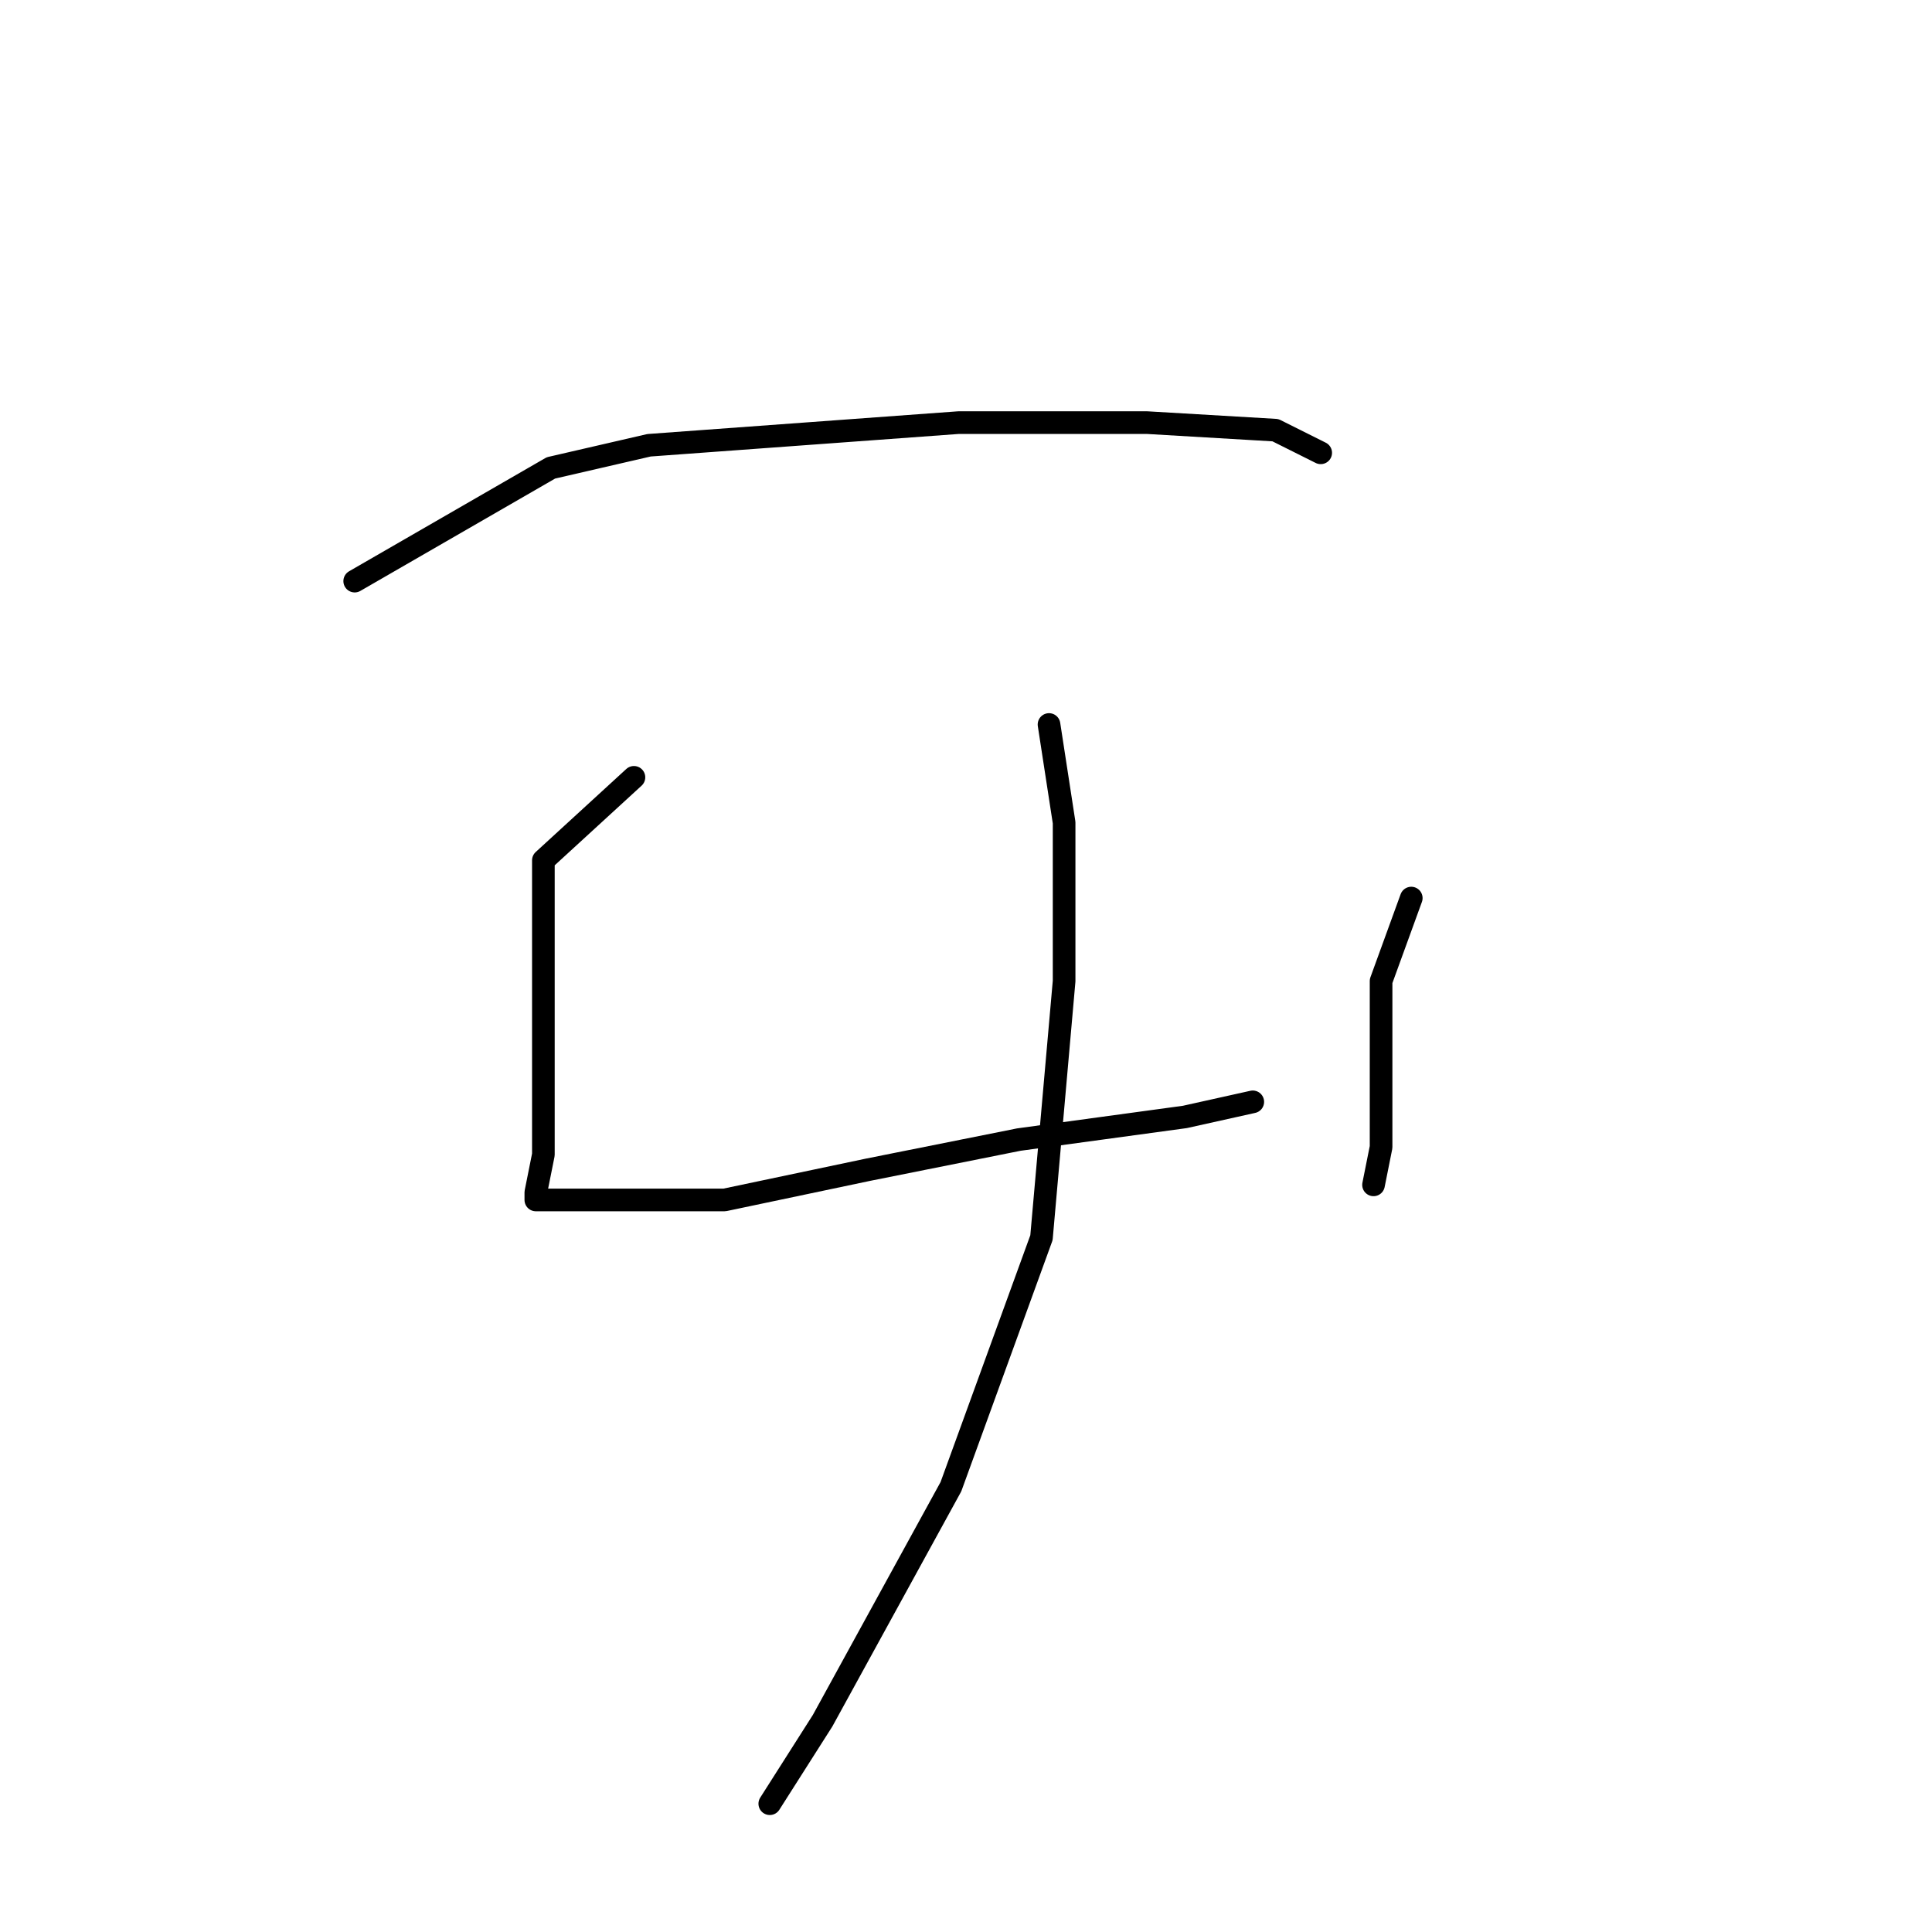<?xml version="1.0" standalone="no"?>
    <svg width="256" height="256" xmlns="http://www.w3.org/2000/svg" version="1.1">
    <polyline stroke="black" stroke-width="3" stroke-linecap="round" fill="transparent" stroke-linejoin="round" points="47 77 73 62 86 59 127 56 152 56 169 57 175 60 175 60 " />
        <polyline stroke="black" stroke-width="3" stroke-linecap="round" fill="transparent" stroke-linejoin="round" points="84 103 72 114 72 121 72 136 72 149 72 153 71 158 71 159 74 159 79 159 96 159 115 155 135 151 157 148 166 146 166 146 " />
        <polyline stroke="black" stroke-width="3" stroke-linecap="round" fill="transparent" stroke-linejoin="round" points="187 119 183 130 183 140 183 152 182 157 182 157 " />
        <polyline stroke="black" stroke-width="3" stroke-linecap="round" fill="transparent" stroke-linejoin="round" points="139 96 141 109 141 130 138 164 126 197 109 228 102 239 102 239 " />
        </svg>